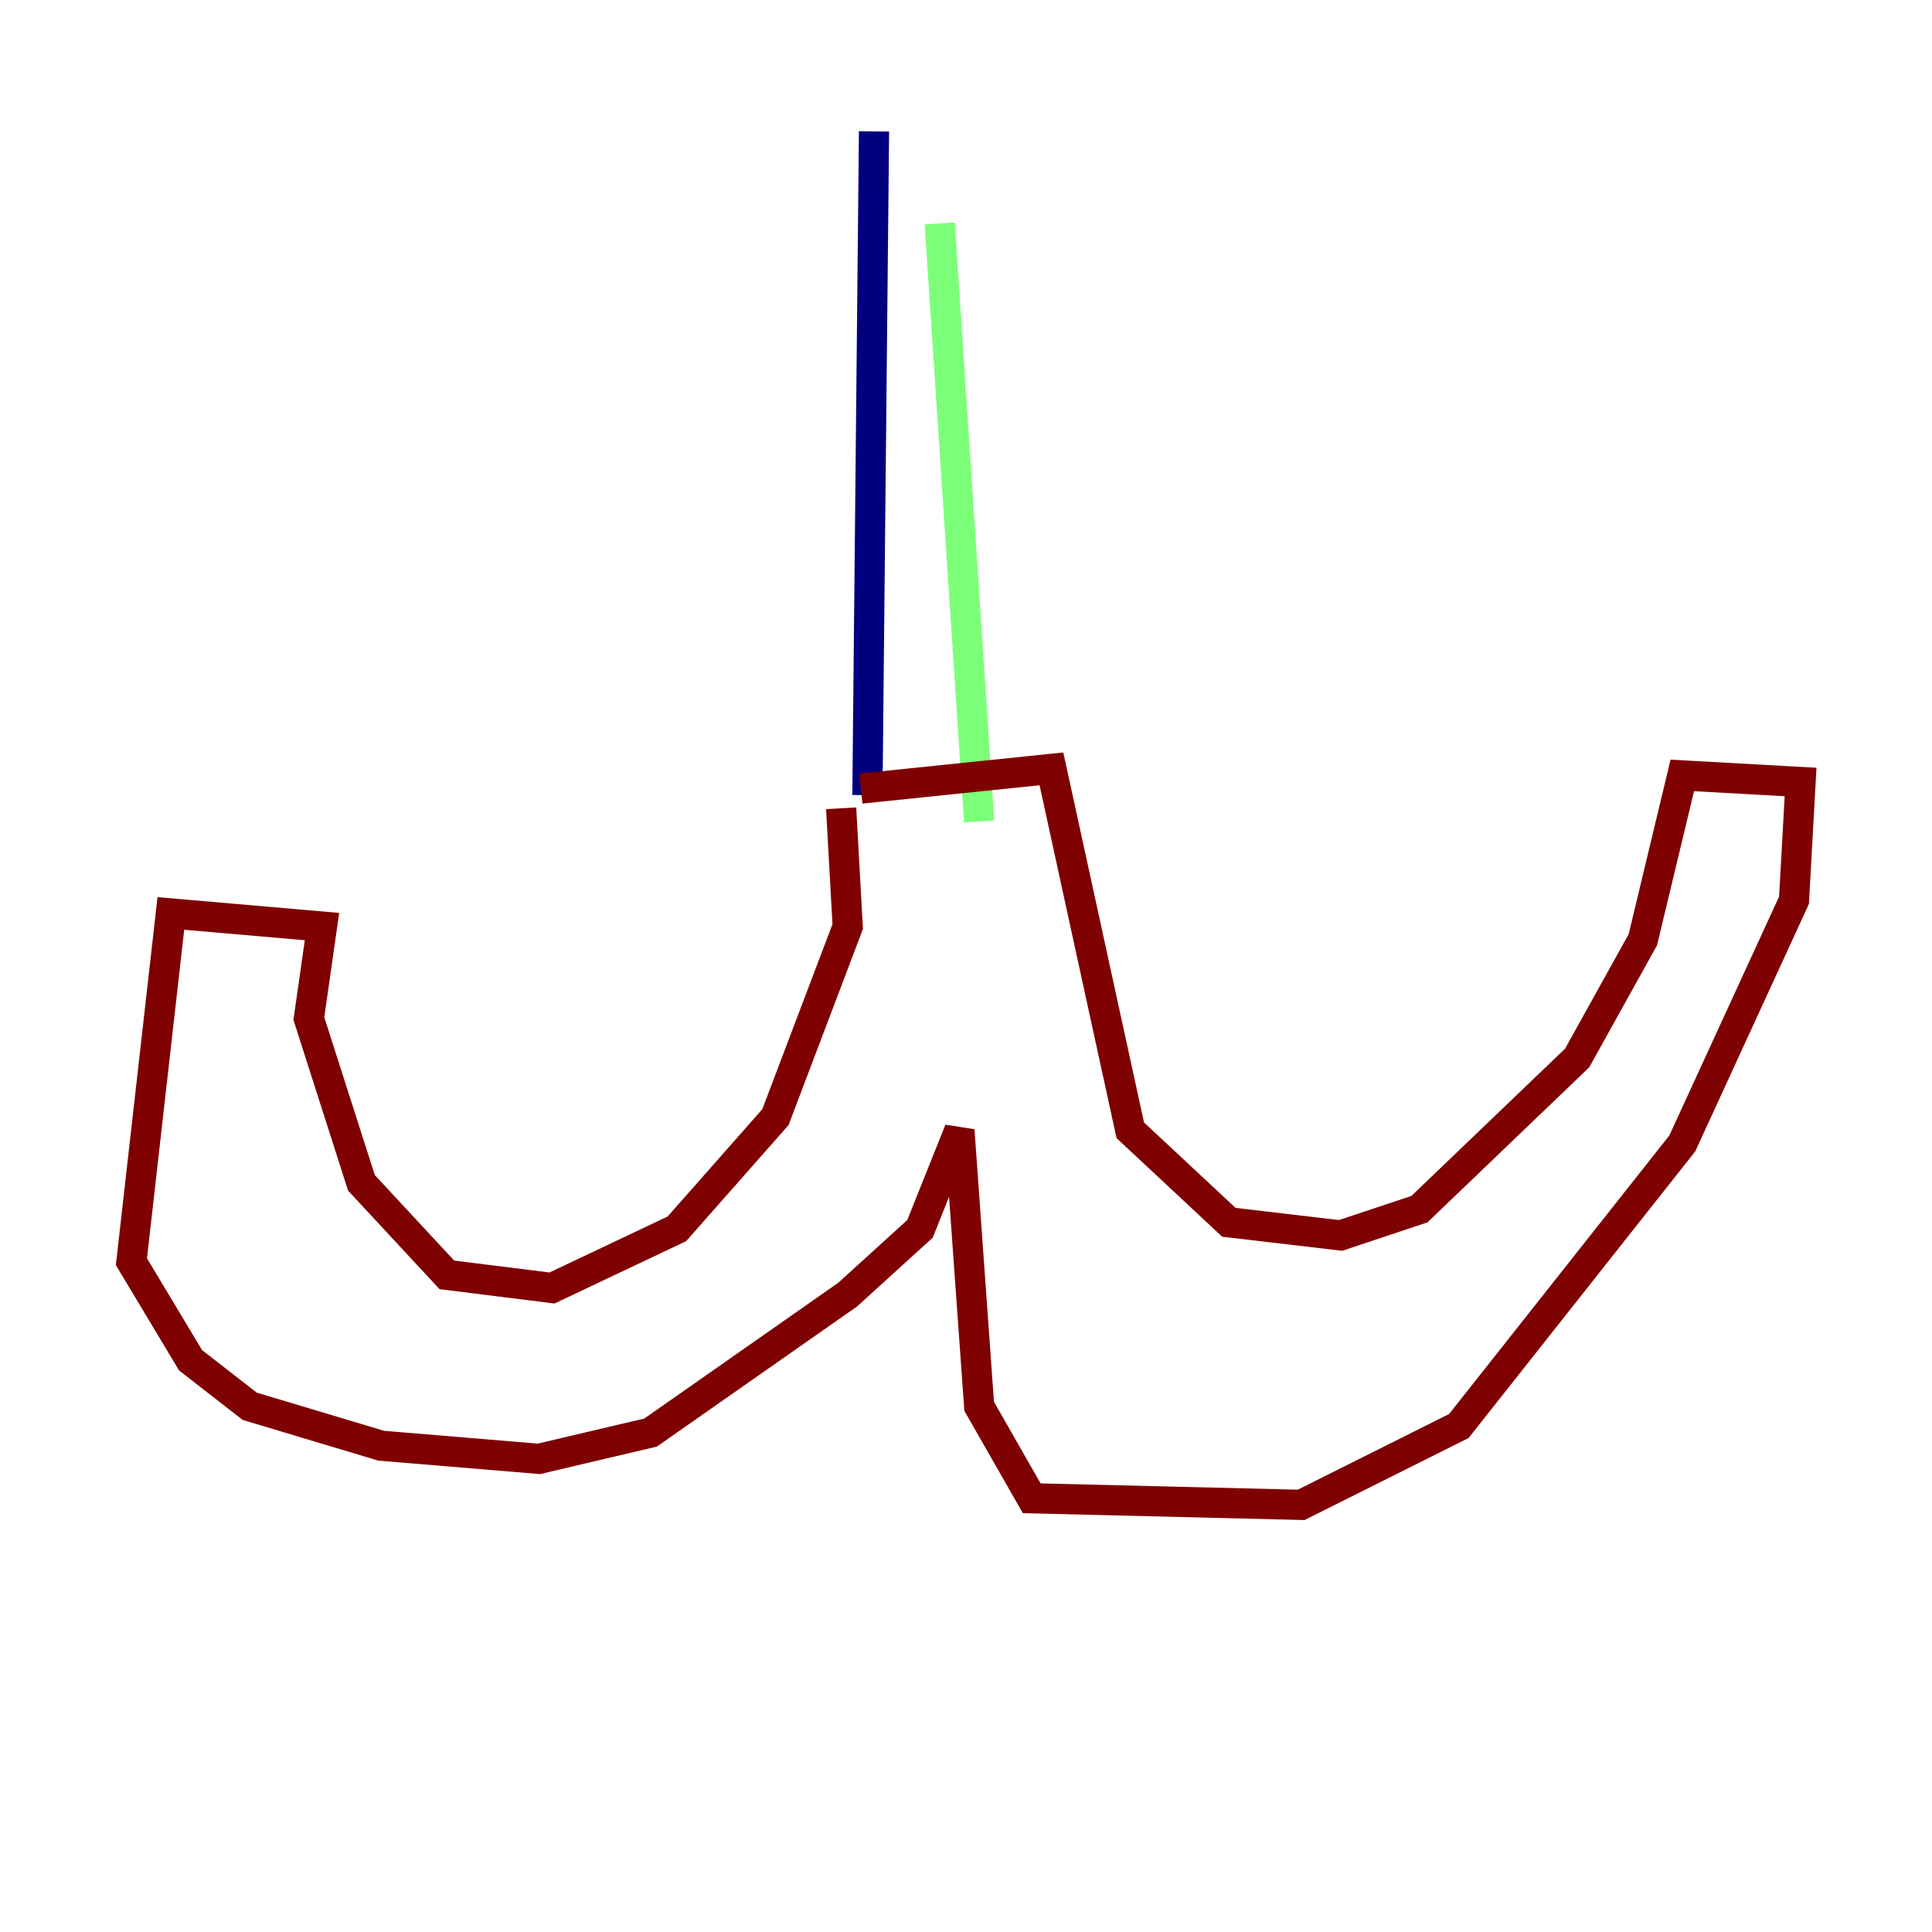 <?xml version="1.0" encoding="utf-8" ?>
<svg baseProfile="tiny" height="128" version="1.2" viewBox="0,0,128,128" width="128" xmlns="http://www.w3.org/2000/svg" xmlns:ev="http://www.w3.org/2001/xml-events" xmlns:xlink="http://www.w3.org/1999/xlink"><defs /><polyline fill="none" points="57.905,8.707 57.469,52.68" stroke="#00007f" stroke-width="2" /><polyline fill="none" points="62.258,14.803 64.871,54.422" stroke="#7cff79" stroke-width="2" /><polyline fill="none" points="55.728,53.551 56.163,61.388 51.374,74.014 44.843,81.415 36.571,85.333 29.605,84.463 23.946,78.367 20.463,67.483 21.333,61.388 11.32,60.517 8.707,83.592 12.626,90.122 16.544,93.17 25.252,95.782 35.701,96.653 43.102,94.912 56.163,85.769 60.952,81.415 63.565,74.884 64.871,93.17 68.354,99.265 86.204,99.701 96.653,94.476 111.456,75.755 118.857,59.646 119.293,51.809 111.456,51.374 108.844,62.258 104.49,70.095 94.041,80.109 88.816,81.85 81.415,80.98 74.884,74.884 69.66,50.939 57.034,52.245" stroke="#7f0000" stroke-width="2" /></svg>